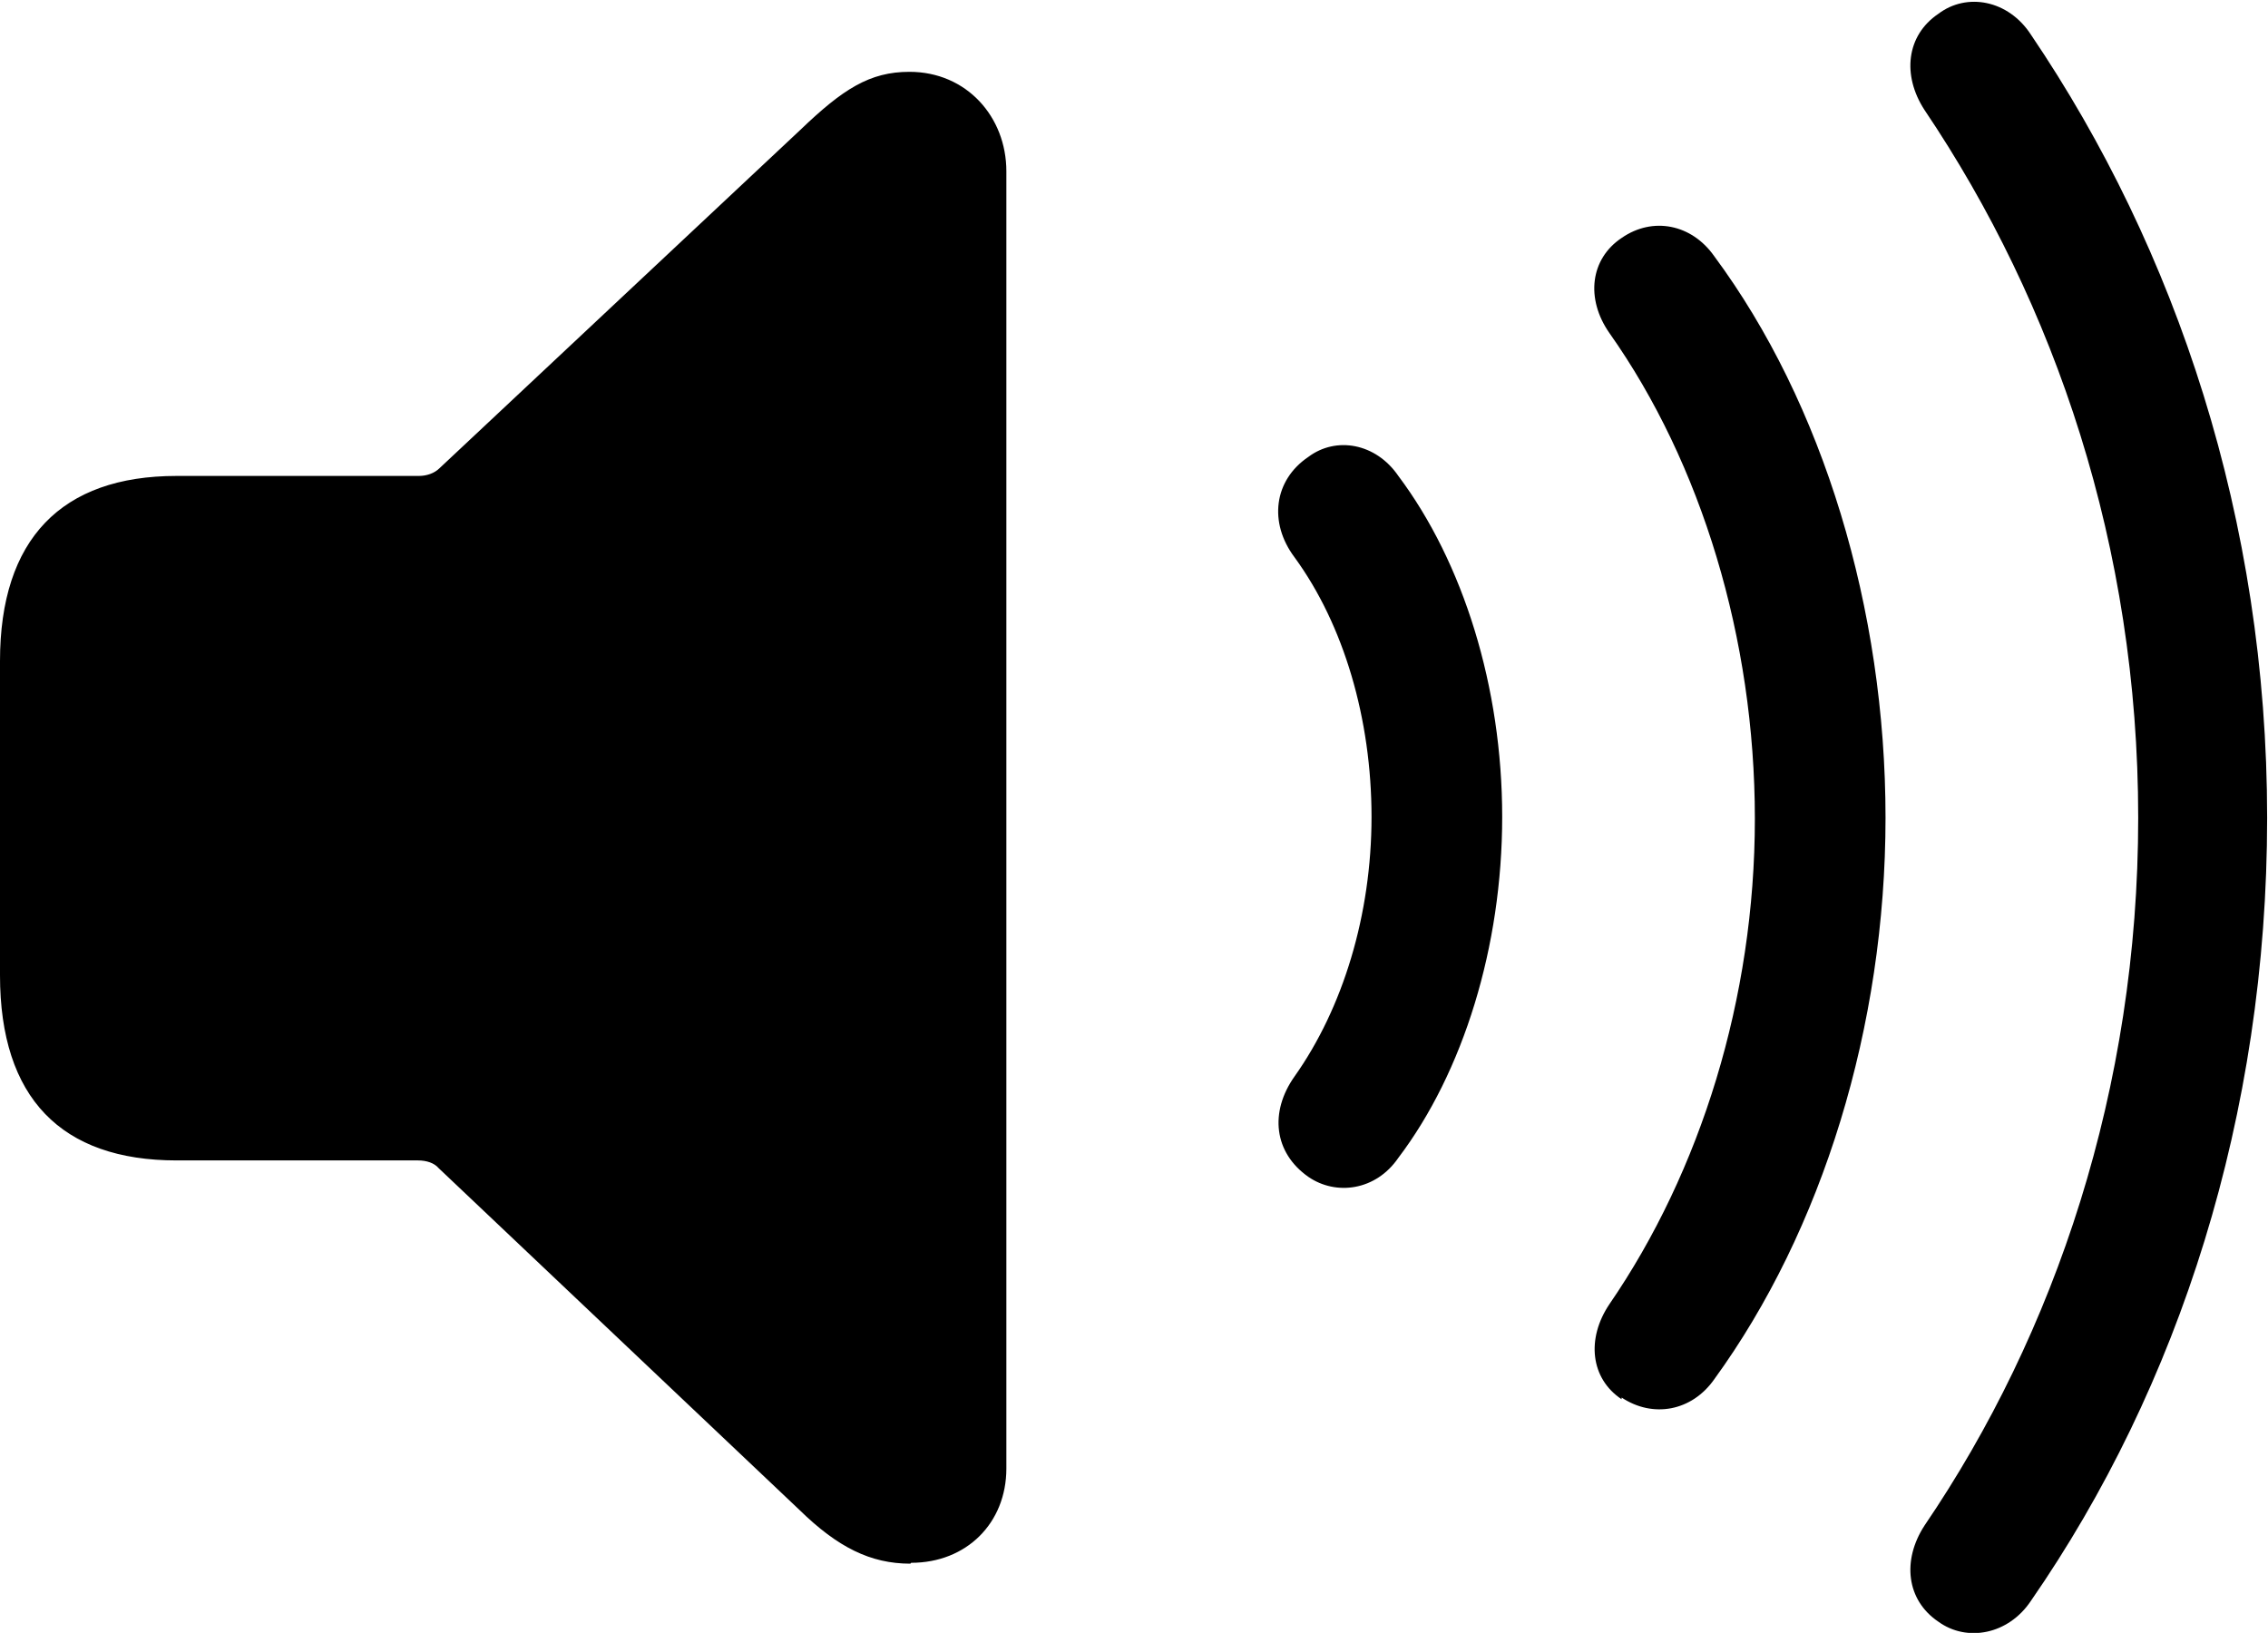 <svg xmlns="http://www.w3.org/2000/svg" viewBox="0 0 26.21 18.87" width="26.21" height="18.87"><path d="M10.53,18.06c.64,0,1.1-.46,1.1-1.09V1.98c0-.63-.46-1.15-1.12-1.15-.46,0-.77,.2-1.26,.67l-4.17,3.91c-.06,.06-.15,.09-.24,.09H2.04c-1.33,0-2.04,.73-2.04,2.14v3.63c0,1.42,.71,2.14,2.04,2.14h2.79c.1,0,.19,.03,.24,.09l4.17,3.95c.44,.43,.82,.62,1.28,.62Zm4.59-4.46c.32,.22,.78,.16,1.04-.22,.75-.99,1.2-2.44,1.2-3.94s-.45-2.94-1.2-3.94c-.26-.38-.72-.46-1.04-.22-.4,.27-.46,.76-.16,1.16,.57,.78,.89,1.87,.89,3s-.33,2.21-.89,3c-.29,.41-.24,.88,.16,1.16Zm3.62,2.55c.36,.24,.81,.16,1.07-.21,1.25-1.72,1.98-4.08,1.98-6.49s-.72-4.79-1.98-6.49c-.26-.37-.71-.46-1.07-.21-.36,.24-.42,.7-.14,1.1,1.06,1.5,1.68,3.53,1.68,5.61s-.63,4.08-1.68,5.61c-.27,.4-.22,.86,.14,1.1Zm3.66,2.59c.33,.24,.81,.15,1.07-.24,1.71-2.47,2.73-5.61,2.73-9.05s-1.05-6.57-2.73-9.05c-.26-.4-.74-.49-1.07-.24-.37,.25-.42,.71-.16,1.11,1.51,2.24,2.47,5.05,2.47,8.18s-.96,5.96-2.47,8.18c-.26,.4-.21,.86,.16,1.11Z"/></svg>